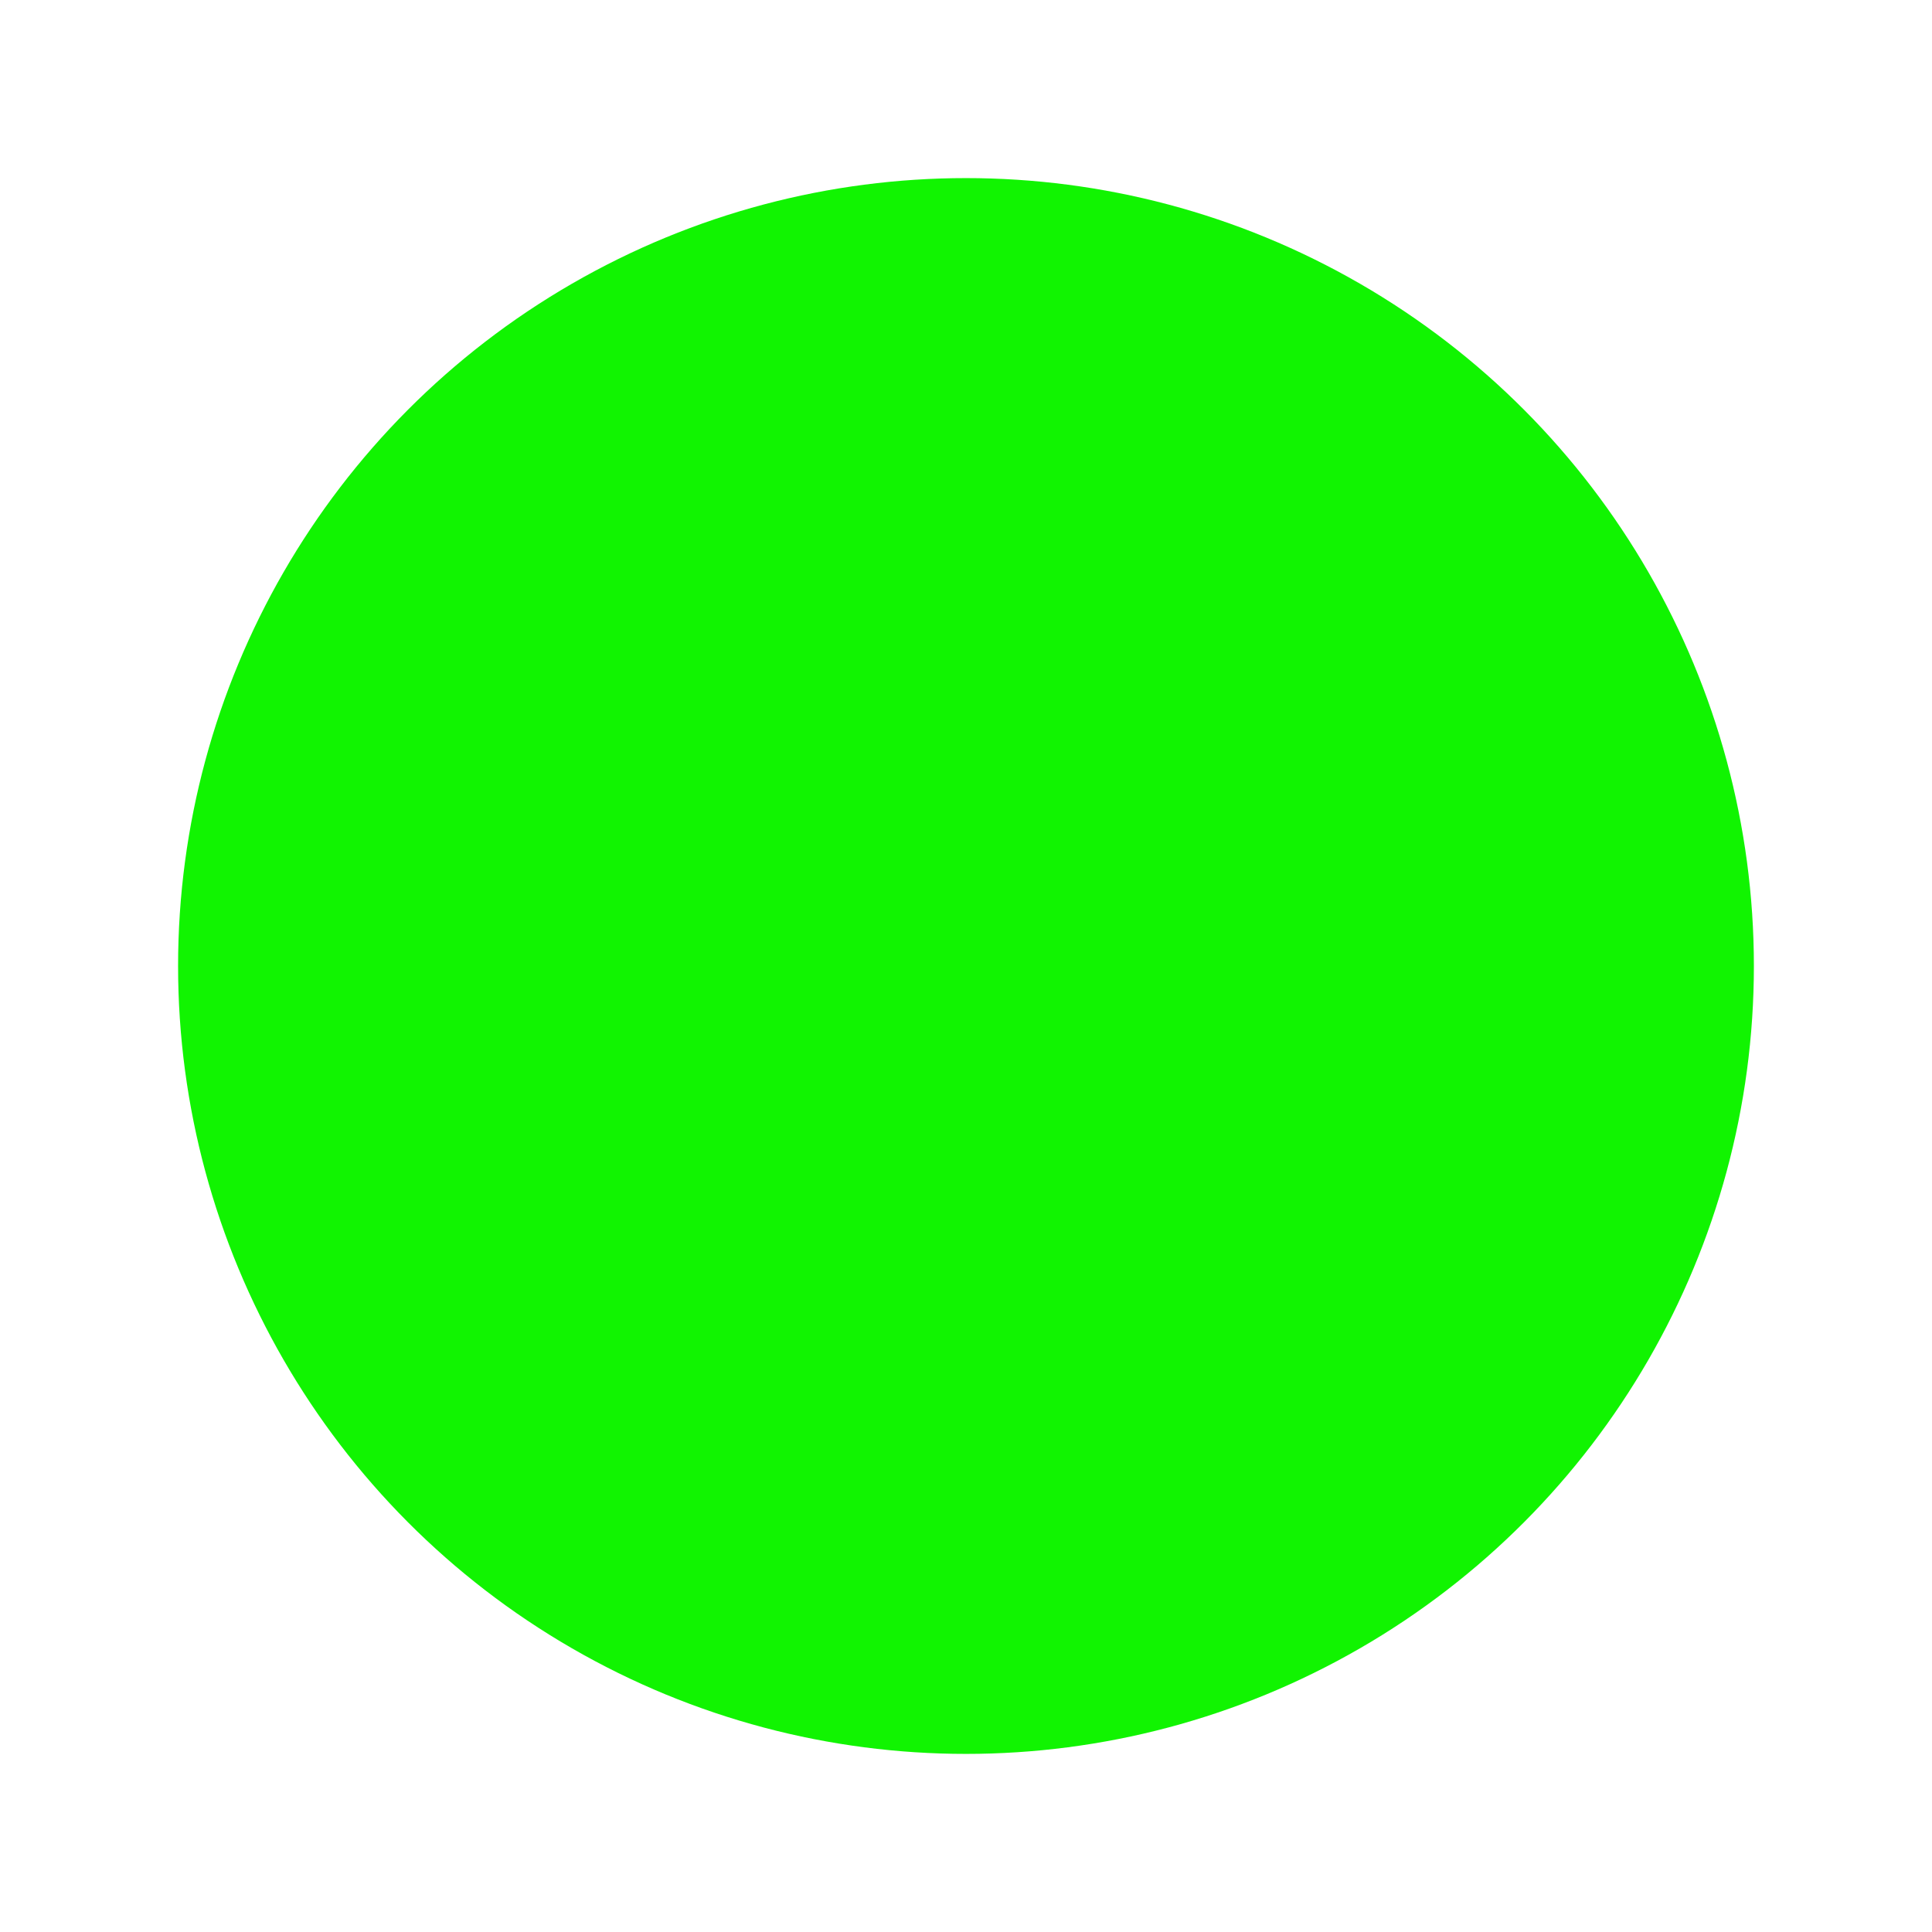 <?xml version="1.0" encoding="UTF-8" standalone="no"?>
<!-- Created with Inkscape (http://www.inkscape.org/) -->

<svg
   width="118.11mm"
   height="118.11mm"
   viewBox="0 0 118.11 118.11"
   version="1.1"
   id="svg5"
   inkscape:version="1.1.1 (1:1.1+202109281949+c3084ef5ed)"
   sodipodi:docname="symbolic_inner.svg"
   xmlns:inkscape="http://www.inkscape.org/namespaces/inkscape"
   xmlns:sodipodi="http://sodipodi.sourceforge.net/DTD/sodipodi-0.dtd"
   xmlns="http://www.w3.org/2000/svg"
   xmlns:svg="http://www.w3.org/2000/svg">
  <sodipodi:namedview
     id="namedview7"
     pagecolor="#ffffff"
     bordercolor="#666666"
     borderopacity="1.0"
     inkscape:pageshadow="2"
     inkscape:pageopacity="0.0"
     inkscape:pagecheckerboard="0"
     inkscape:document-units="mm"
     showgrid="false"
     inkscape:zoom="0.77771465"
     inkscape:cx="190.30116"
     inkscape:cy="343.95649"
     inkscape:window-width="1920"
     inkscape:window-height="1140"
     inkscape:window-x="0"
     inkscape:window-y="0"
     inkscape:window-maximized="1"
     inkscape:current-layer="layer1" />
  <defs
     id="defs2" />
  <g
     inkscape:label="Layer 1"
     inkscape:groupmode="layer"
     id="layer1"
     transform="translate(-46.613,-57.415)">
    <circle
       style="fill:#11f400;fill-opacity:0.994;fill-rule:evenodd;stroke-width:0.441"
       id="path2465"
       cx="105.667"
       cy="116.47"
       r="48.167" />
  </g>
</svg>
